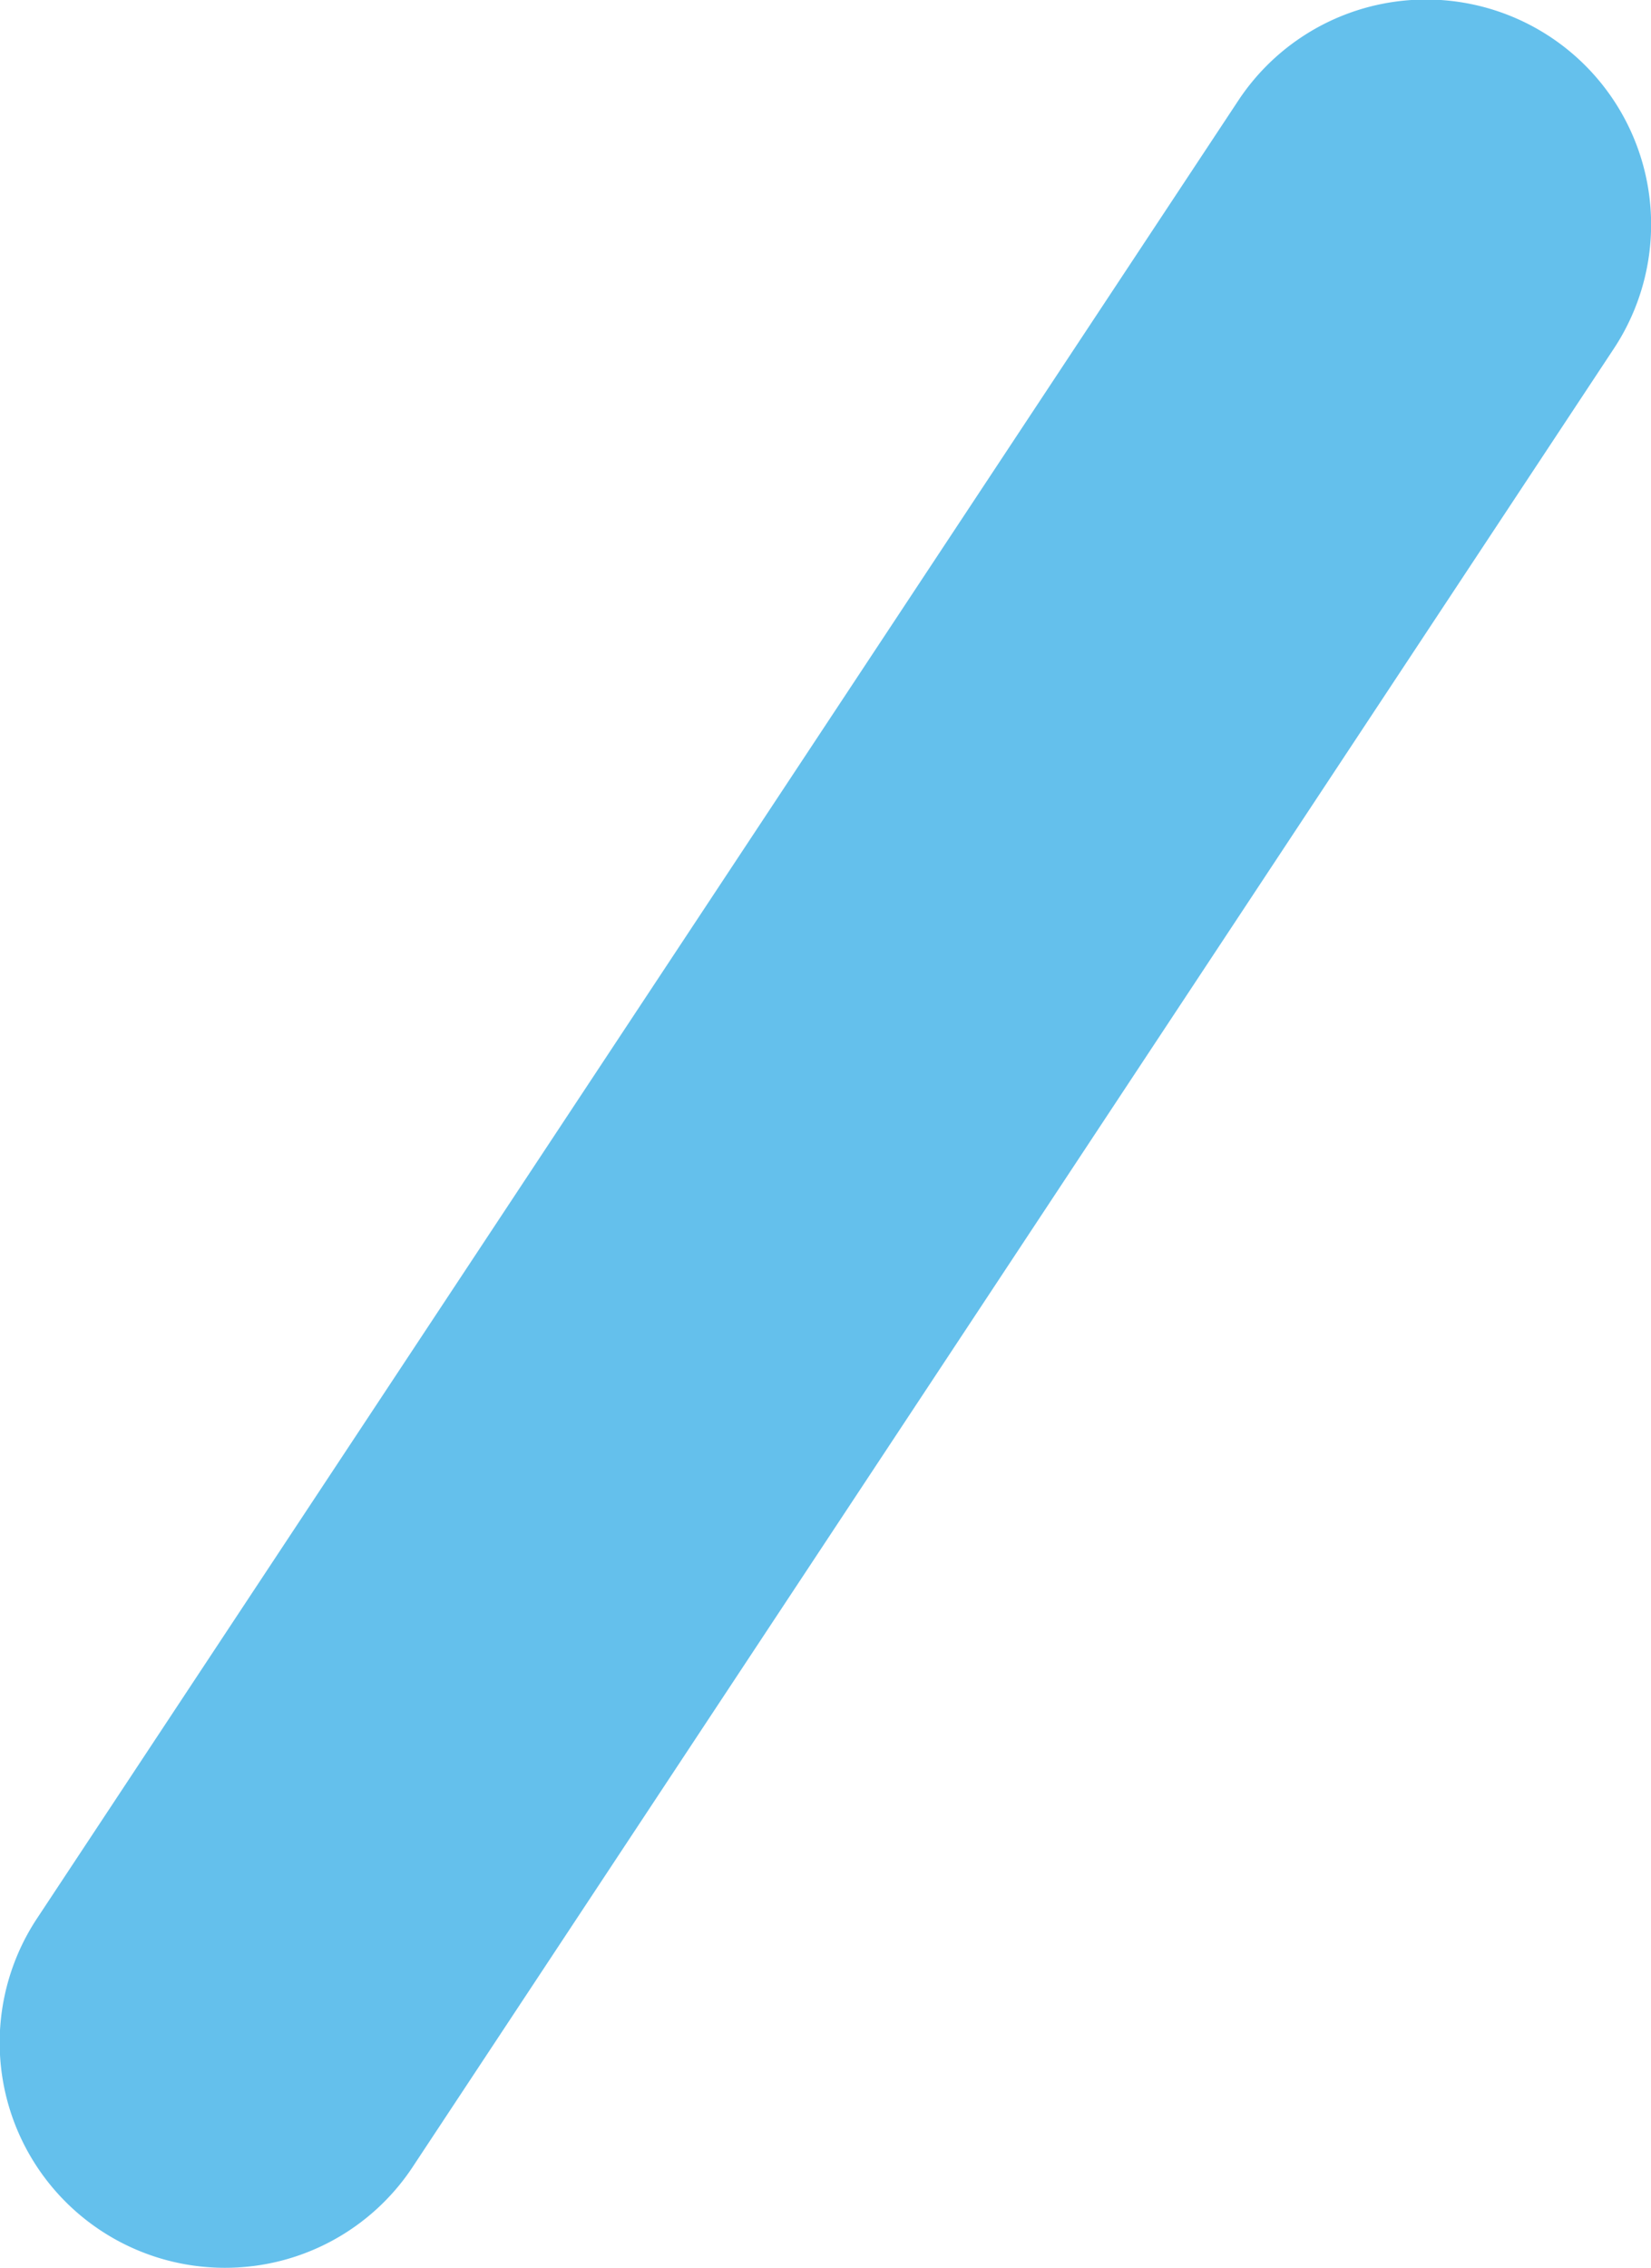 <svg xmlns="http://www.w3.org/2000/svg" width="6.841" height="9.396" viewBox="0 0 6.841 9.396">
  <path id="XMLID_11_" d="M25.953,35.45A.933.933,0,0,1,25.177,34l4.977-7.531A.932.932,0,1,1,31.708,27.5l-4.976,7.532A.931.931,0,0,1,25.953,35.45Z" transform="translate(-25.022 -26.054)" fill="#64c0ec"/>
</svg>
